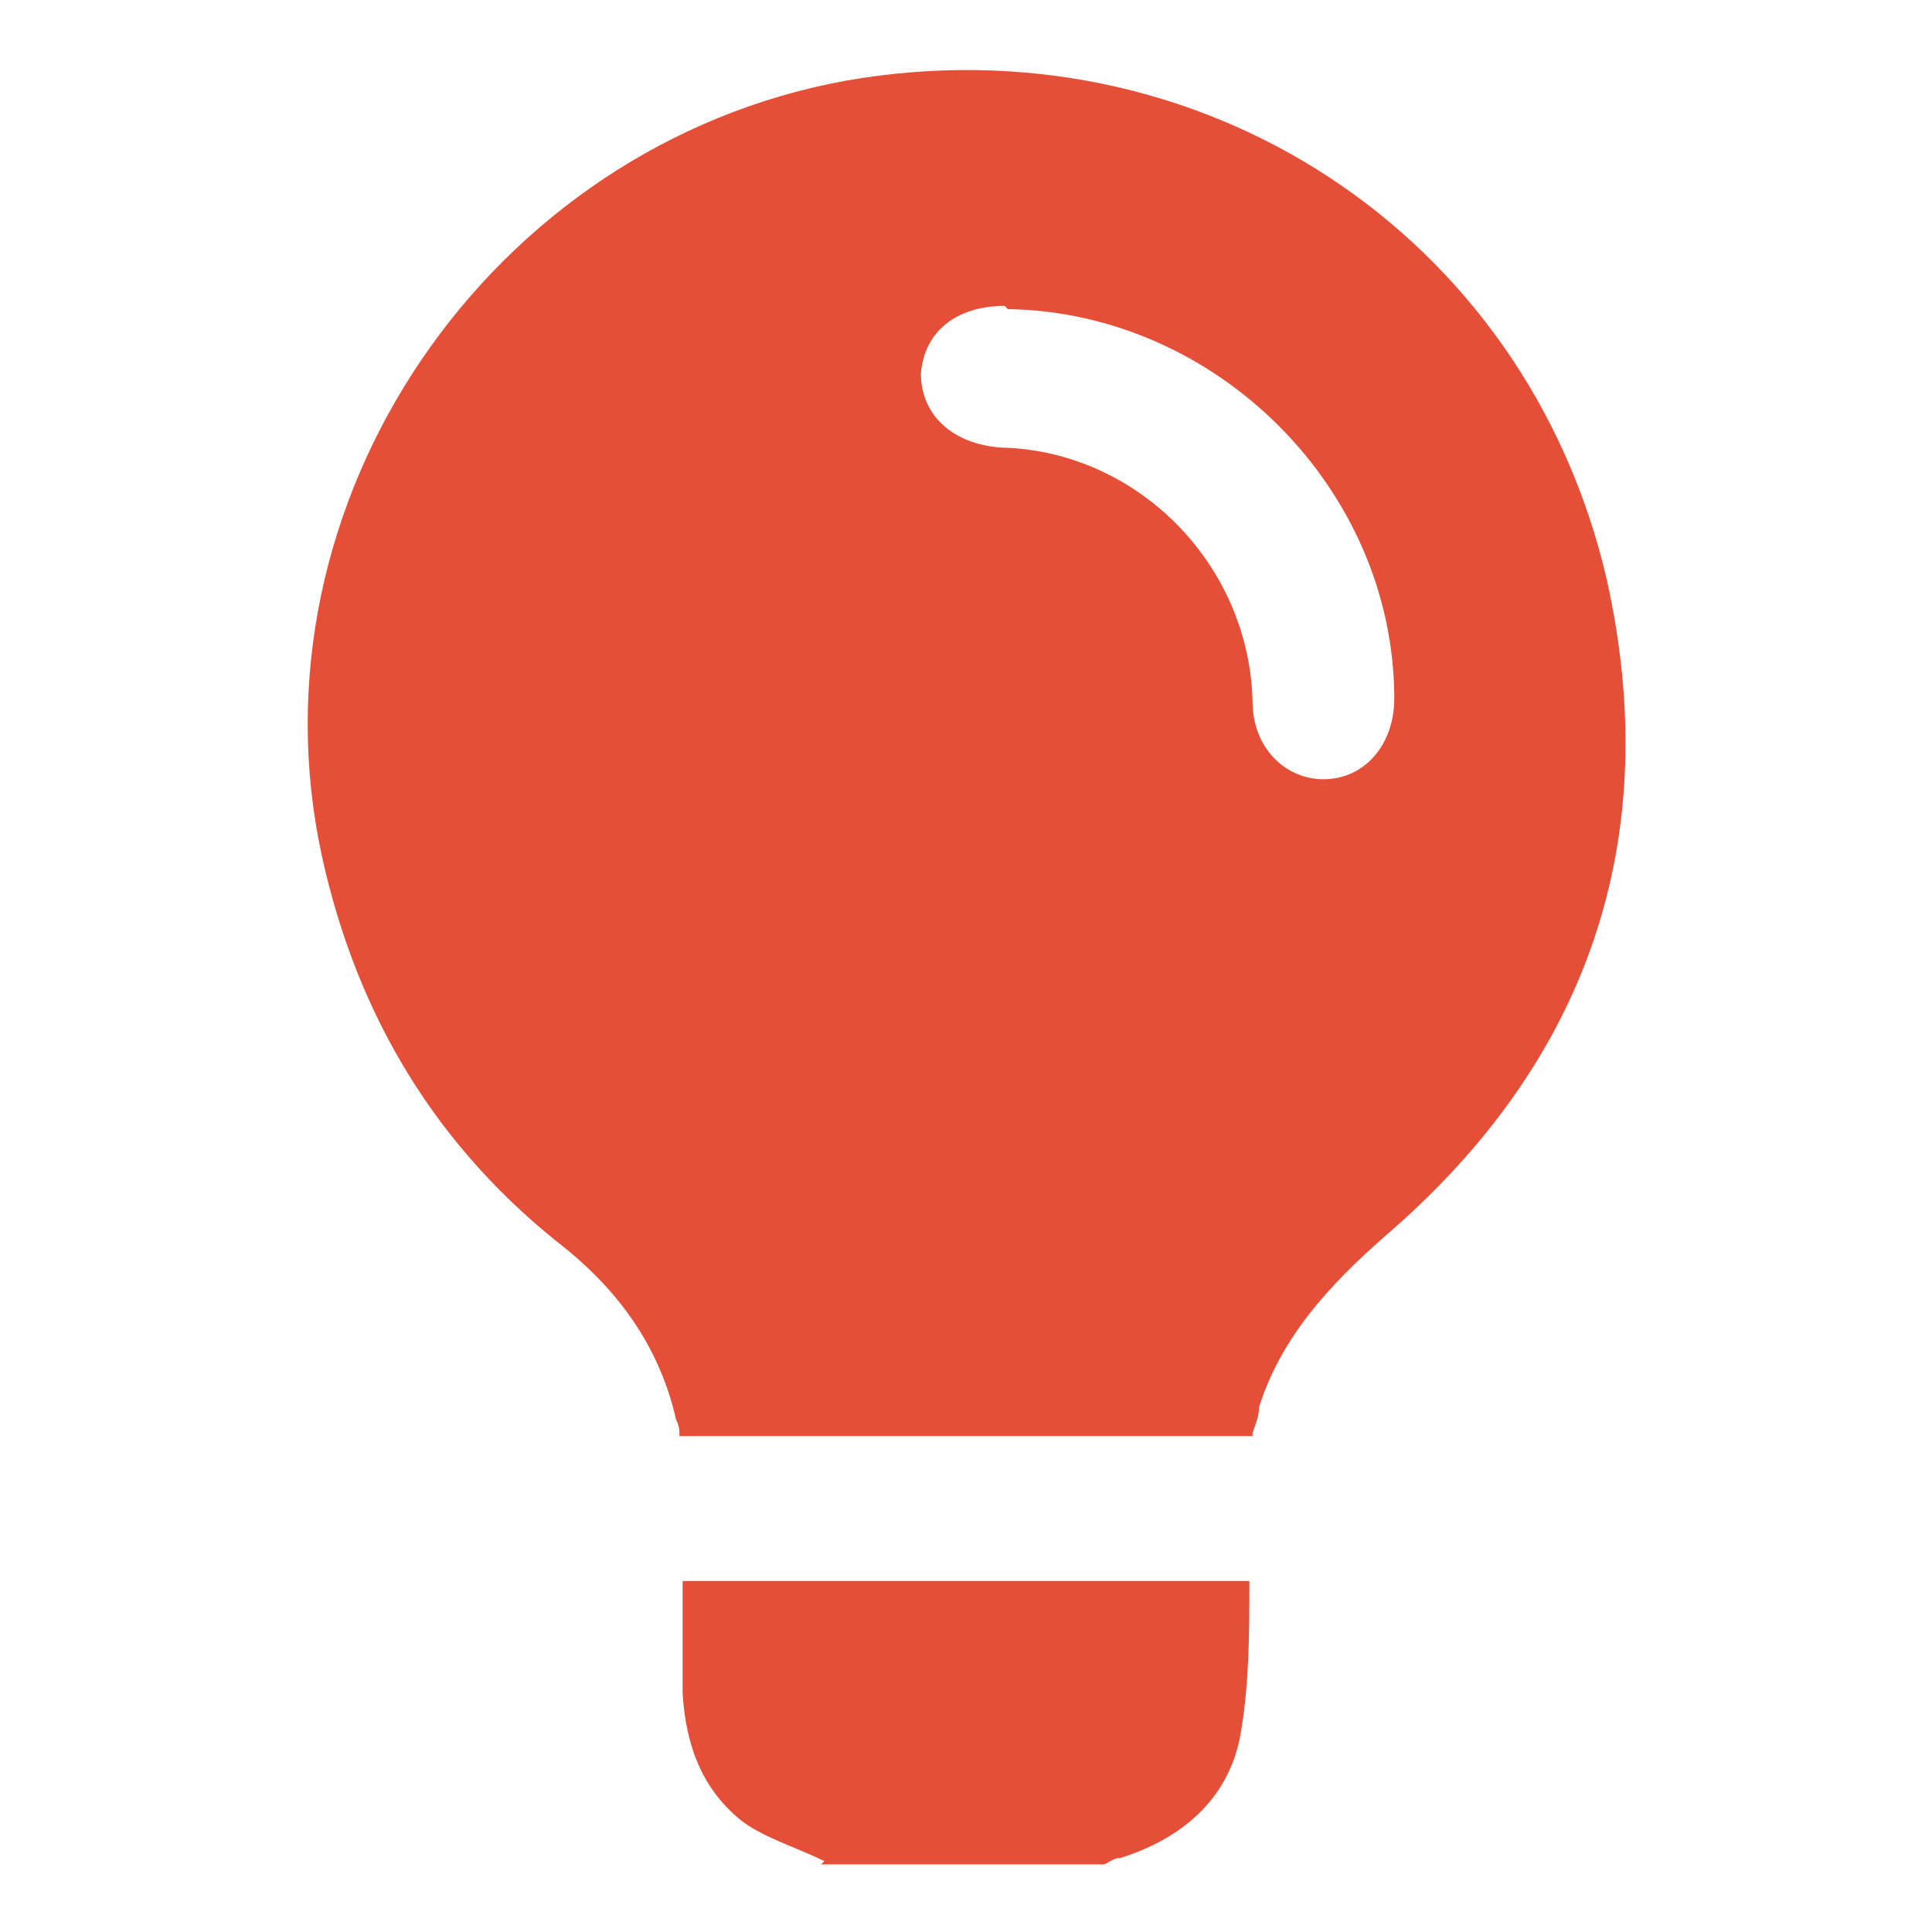 <?xml version="1.0" encoding="UTF-8"?>
<svg xmlns="http://www.w3.org/2000/svg" version="1.1" viewBox="0 0 60 60">
  <defs>
    <style>
      .cls-1 {
        fill: #e54f38;
      }
    </style>
  </defs>
  <!-- Generator: Adobe Illustrator 28.6.0, SVG Export Plug-In . SVG Version: 1.2.0 Build 709)  -->
  <g>
    <g id="Layer_1">
      <g>
        <path class="cls-1" d="M25.6,57.8c-.8-.4-1.8-.7-2.5-1.2-1.3-1-1.8-2.4-1.9-4,0-1.2,0-2.3,0-3.5h17.6c0,1.6,0,3.3-.3,4.9-.4,1.9-1.8,3.1-3.7,3.7-.2,0-.3.1-.5.2h-8.8Z"/>
        <path class="cls-1" d="M38.9,44.6h-17.8c0-.2,0-.3-.1-.5-.5-2.2-1.7-3.9-3.4-5.3-4-3.1-6.5-7.2-7.6-12.2C7.6,15.6,15.2,4.5,26.3,2.5c10.9-1.9,21.1,4.7,23.6,15.5,1.8,8.1-.6,15-6.9,20.4-1.7,1.5-3.2,3.1-3.9,5.3,0,.3-.1.5-.2.8ZM31.2,9.5c-1.5,0-2.5.8-2.6,2.1,0,1.3,1,2.2,2.5,2.3,4.2.1,7.7,3.6,7.8,7.9,0,1.4,1,2.4,2.2,2.4,1.3,0,2.2-1.1,2.2-2.5,0-6.5-5.5-12-12-12.1Z"/>
      </g>
    </g>
  </g>
</svg>
